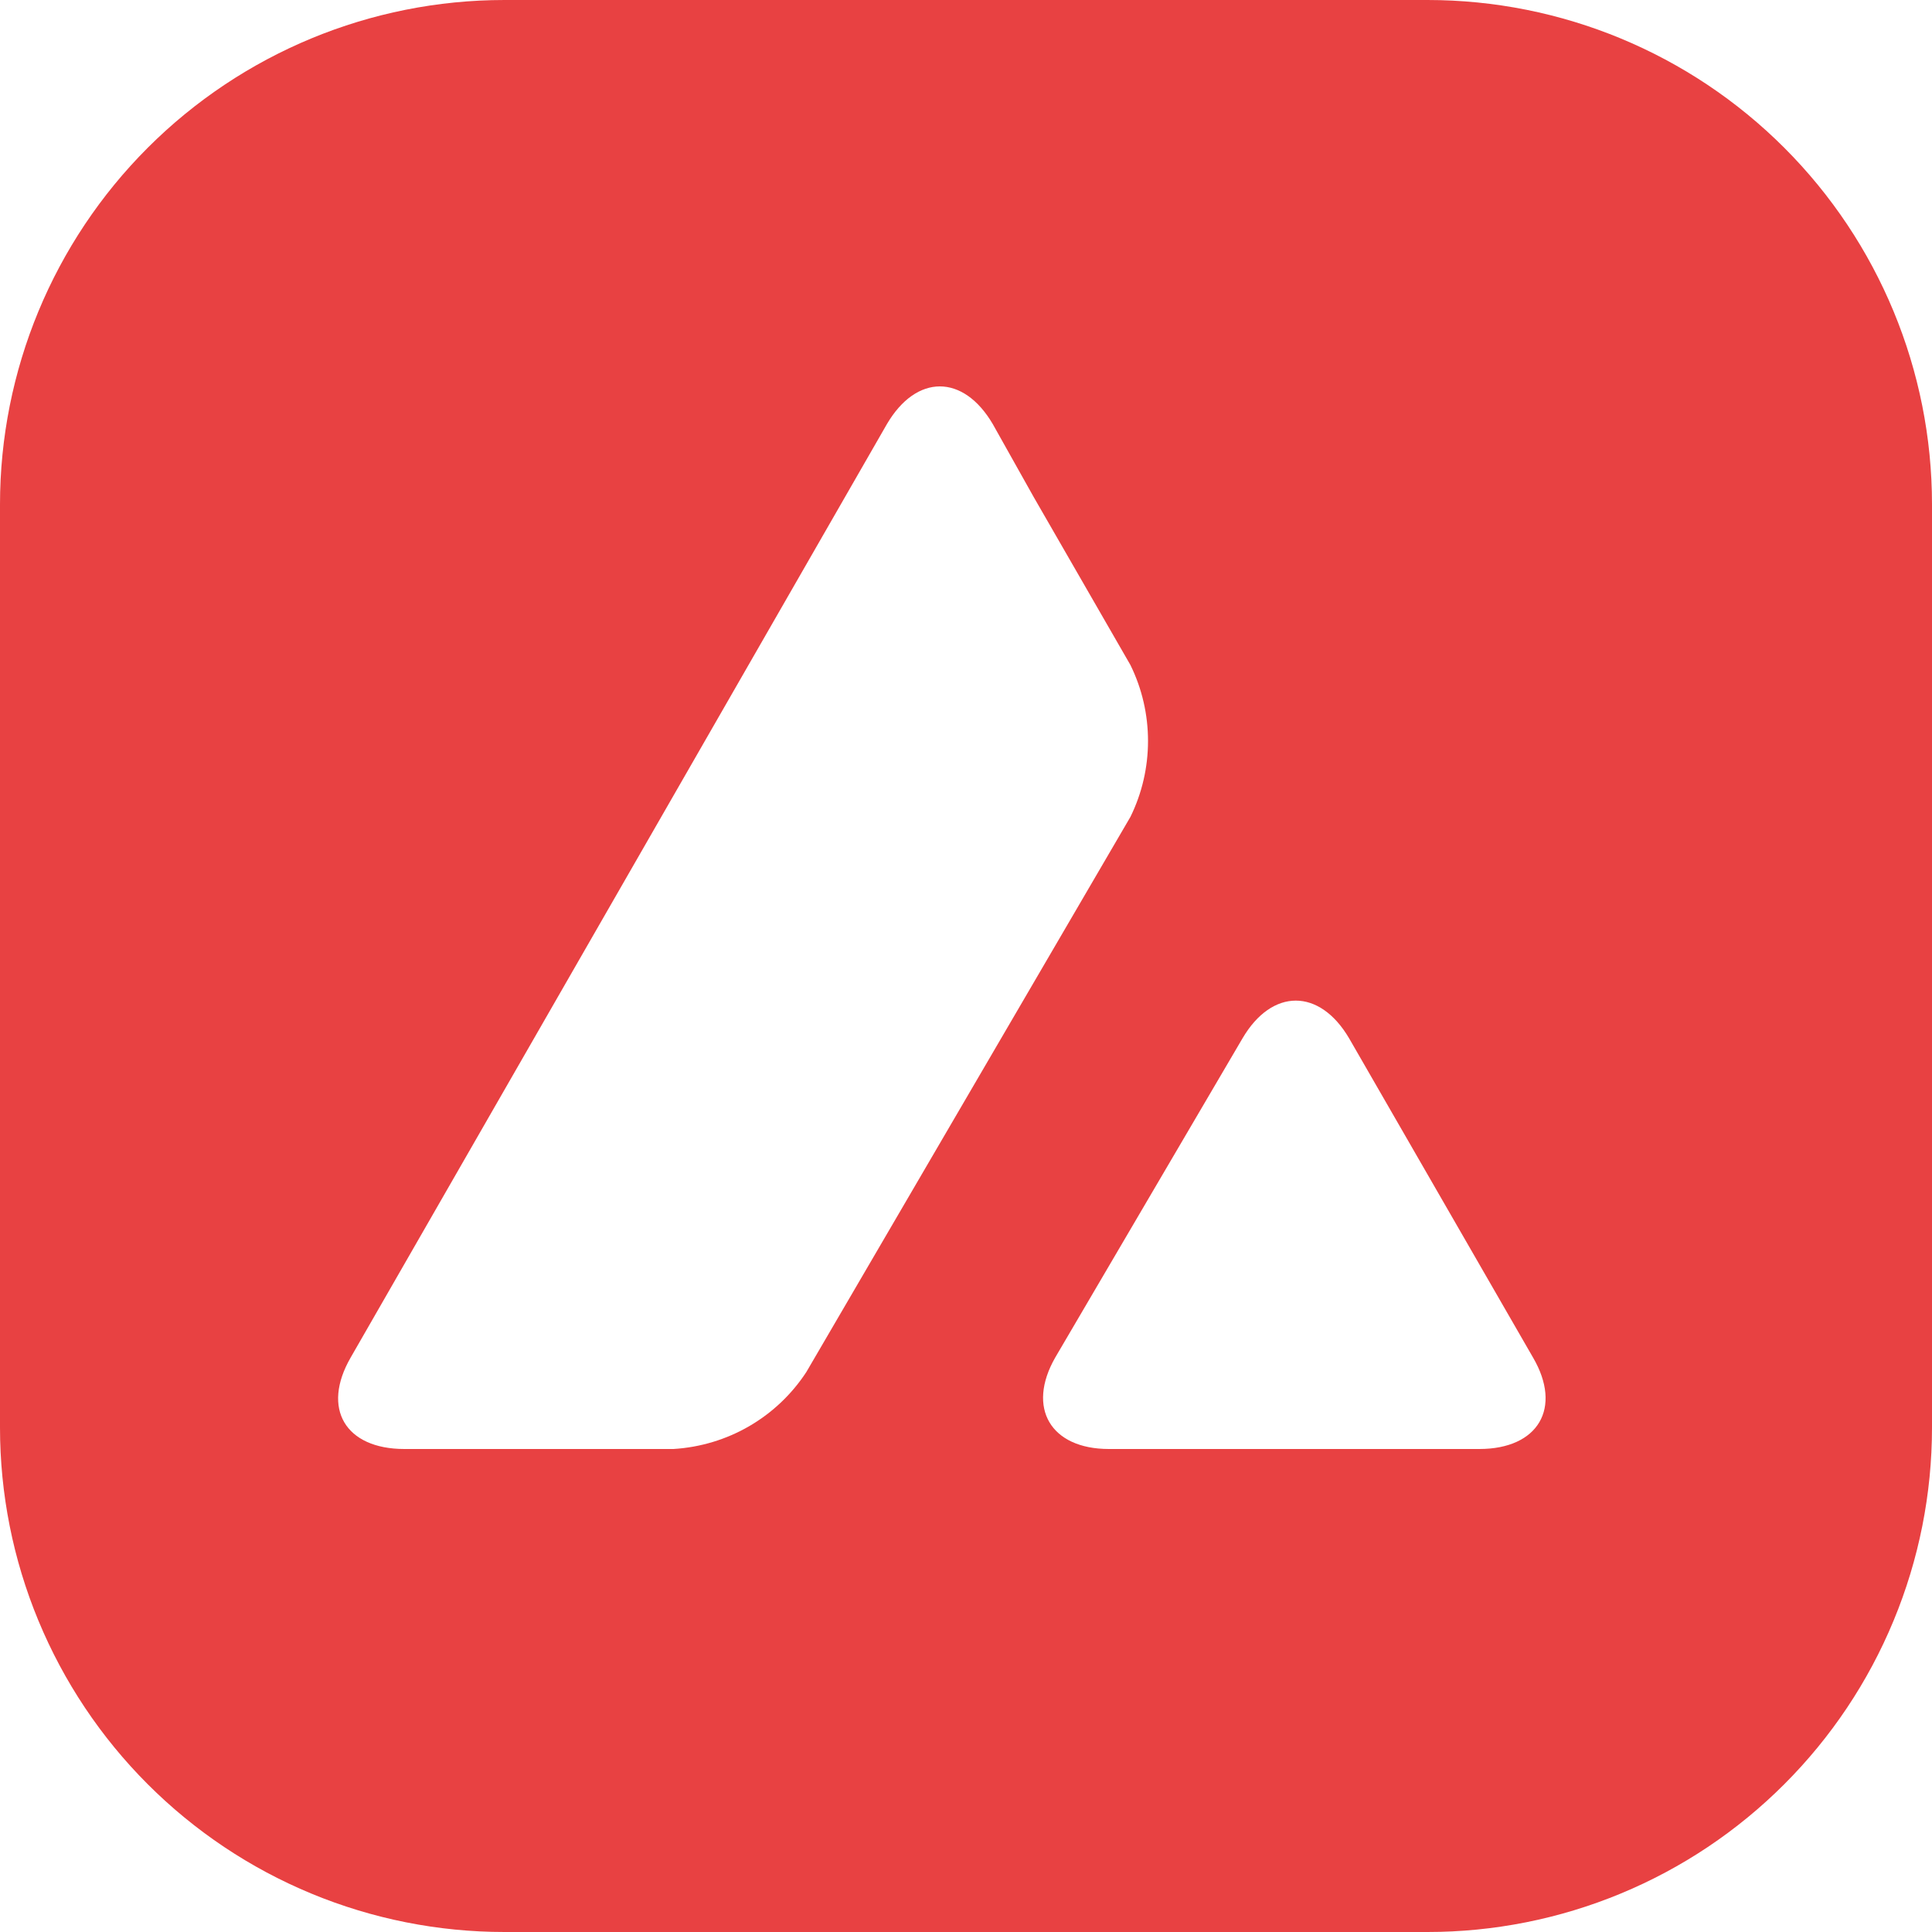 <svg width="30" height="30" viewBox="0 0 40 40" fill="none" xmlns="http://www.w3.org/2000/svg">
<path fill-rule="evenodd" clip-rule="evenodd" d="M10.444 0H29.556C32.326 0 34.982 1.1 36.941 3.059C38.9 5.018 40 7.674 40 10.444V29.556C40 30.928 39.73 32.286 39.205 33.553C38.681 34.82 37.911 35.971 36.941 36.941C35.971 37.911 34.82 38.681 33.553 39.205C32.286 39.73 30.928 40 29.556 40H10.444C9.072 40 7.714 39.73 6.447 39.205C5.18 38.681 4.029 37.911 3.059 36.941C2.089 35.971 1.32 34.82 0.795 33.553C0.27 32.286 -0 30.928 4.78531e-08 29.556V10.444C4.78531e-08 7.674 1.1 5.018 3.059 3.059C5.018 1.1 7.674 0 10.444 0ZM27.933 21.499C27.321 20.456 26.335 20.456 25.724 21.499L21.848 28.105C21.25 29.149 21.751 30 22.959 30H30.628C31.85 30 32.35 29.149 31.739 28.105L27.933 21.499ZM20.556 8.783C19.945 7.739 18.972 7.739 18.361 8.783L7.261 28.105C6.65 29.162 7.15 30 8.372 30H13.943C15.068 29.931 16.082 29.341 16.694 28.407L23.404 16.913C23.89 15.924 23.89 14.757 23.404 13.768L21.403 10.293L20.556 8.783Z" fill="#E84142"/>
</svg>
